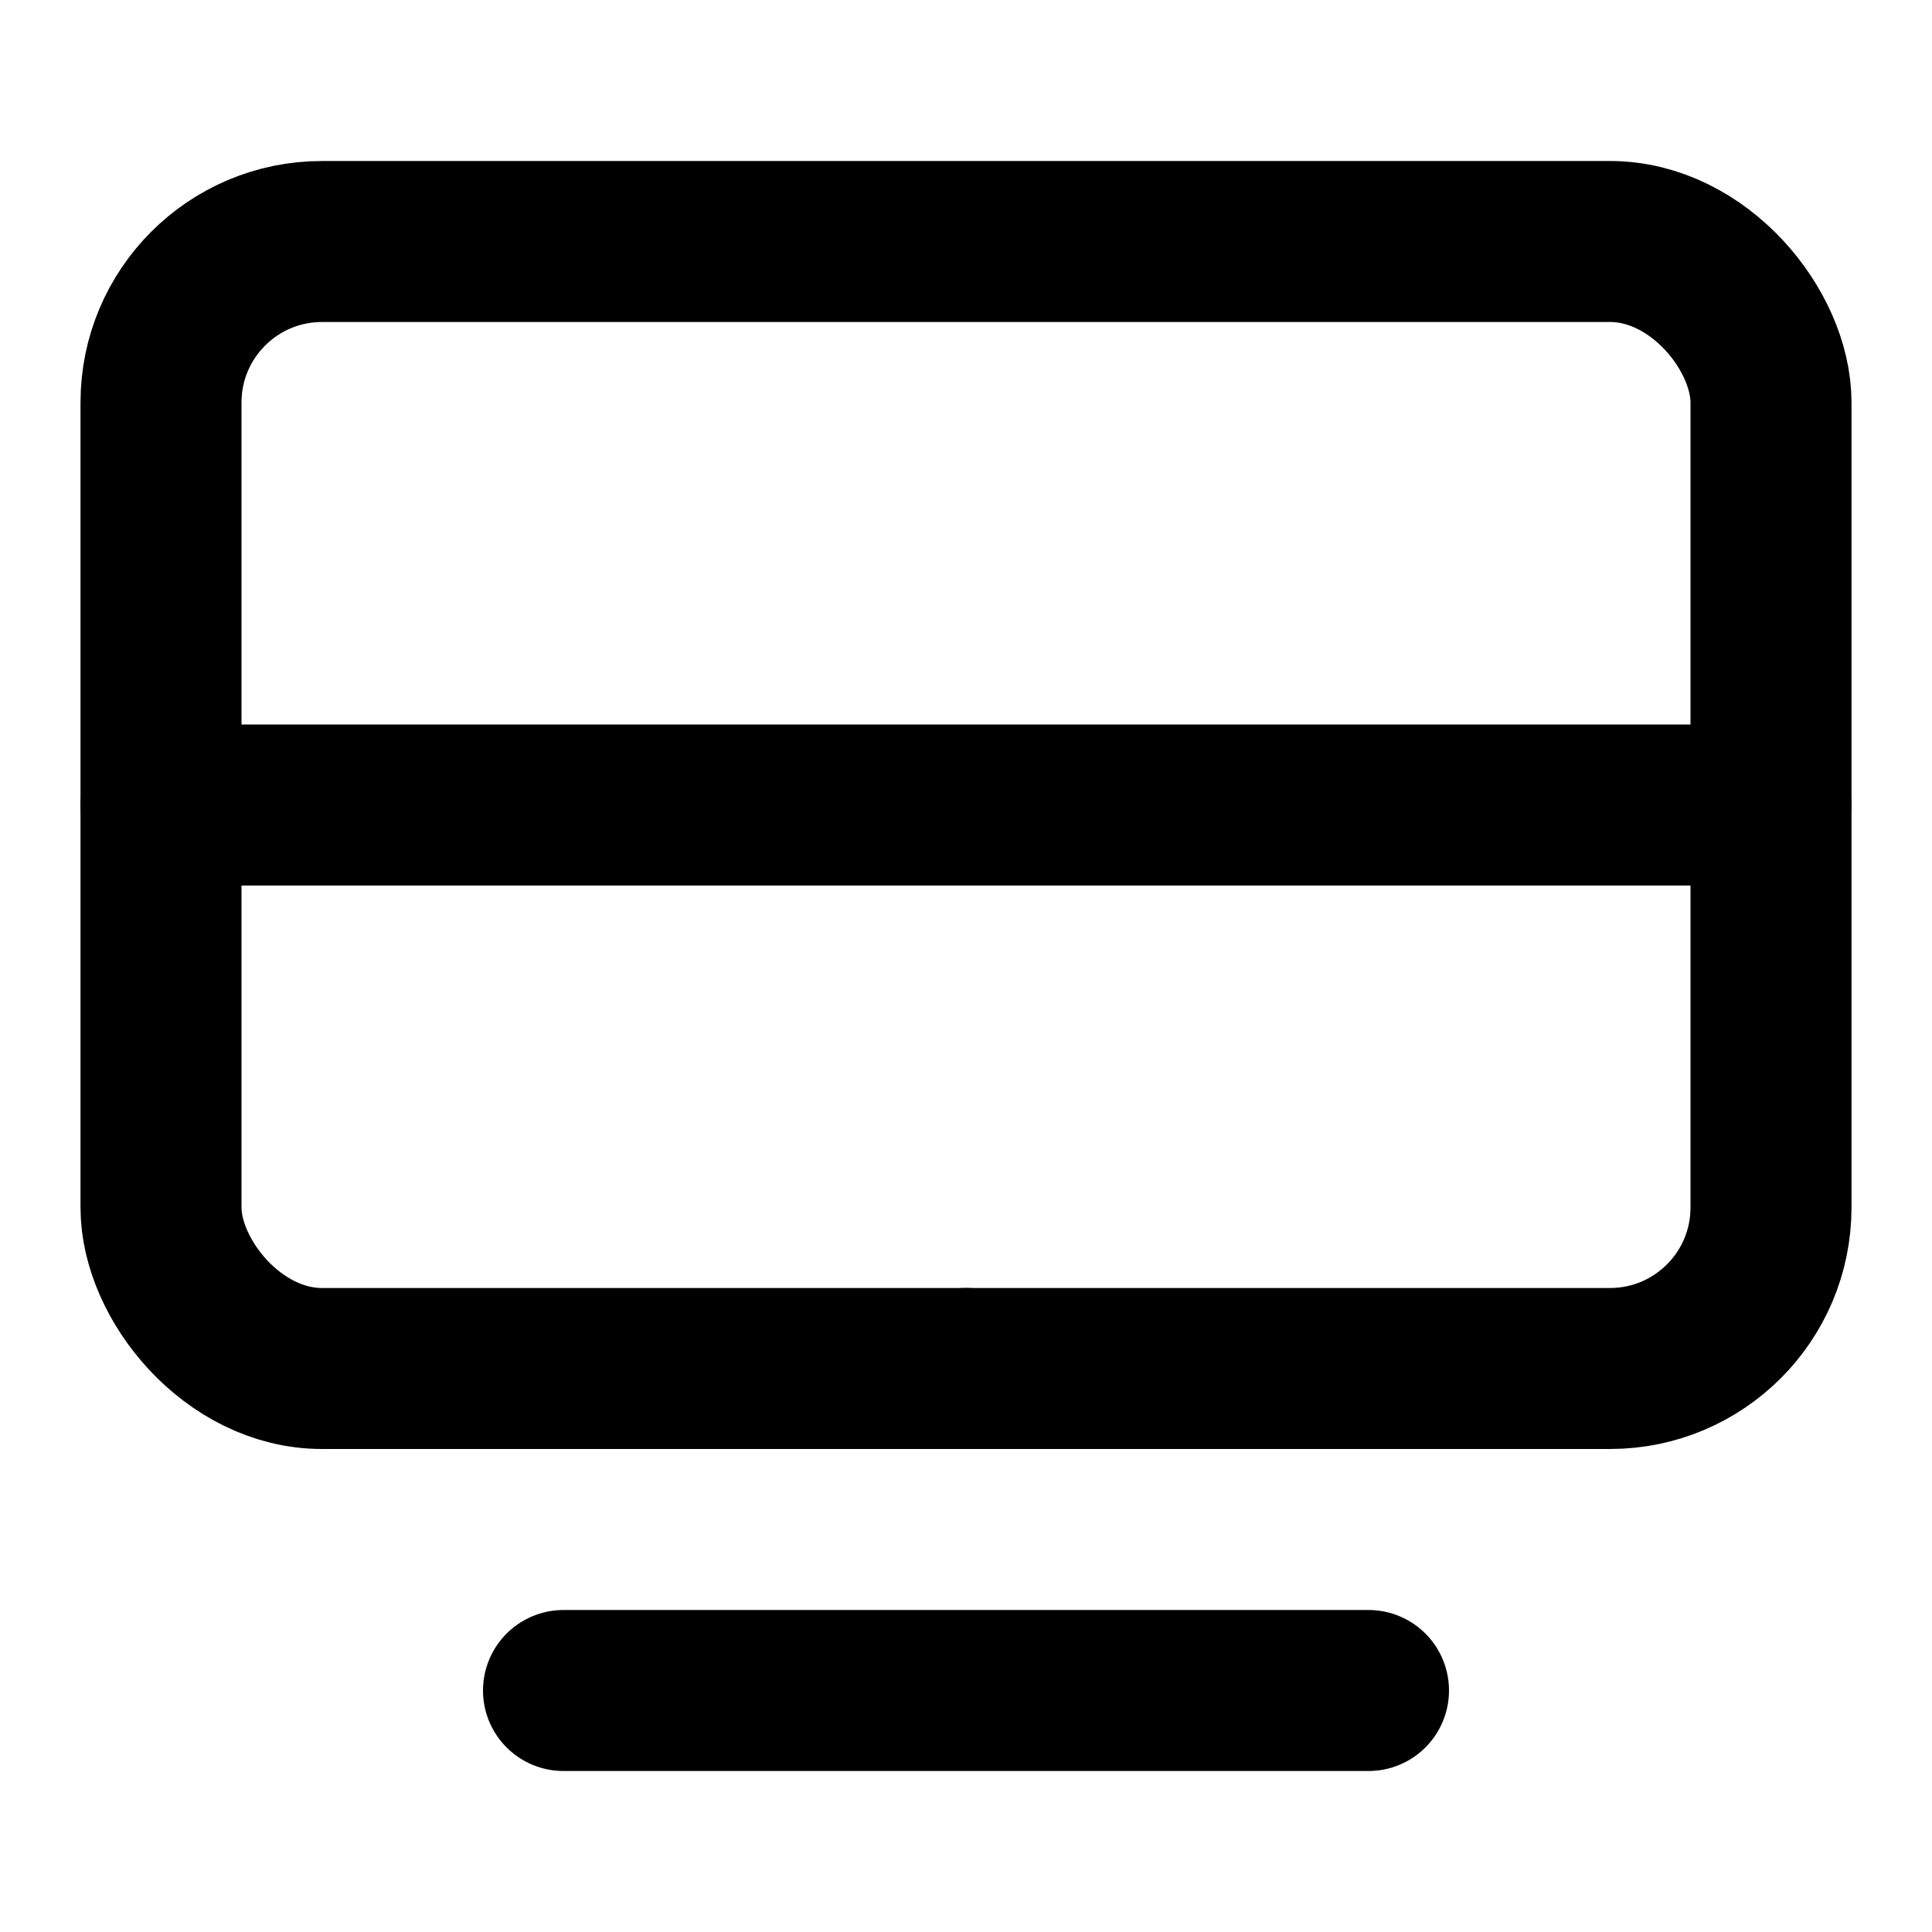 <svg xmlns="http://www.w3.org/2000/svg" viewBox="0 0 24 24" fill="none" stroke="currentColor" stroke-width="2" stroke-linecap="round" stroke-linejoin="round">
  <rect x="2" y="3" width="20" height="14" rx="2" ry="2"/>
  <line x1="2" y1="10" x2="22" y2="10"/>
  <path d="M12 17h.01"/>
  <path d="M7 21h10"/>
</svg> 